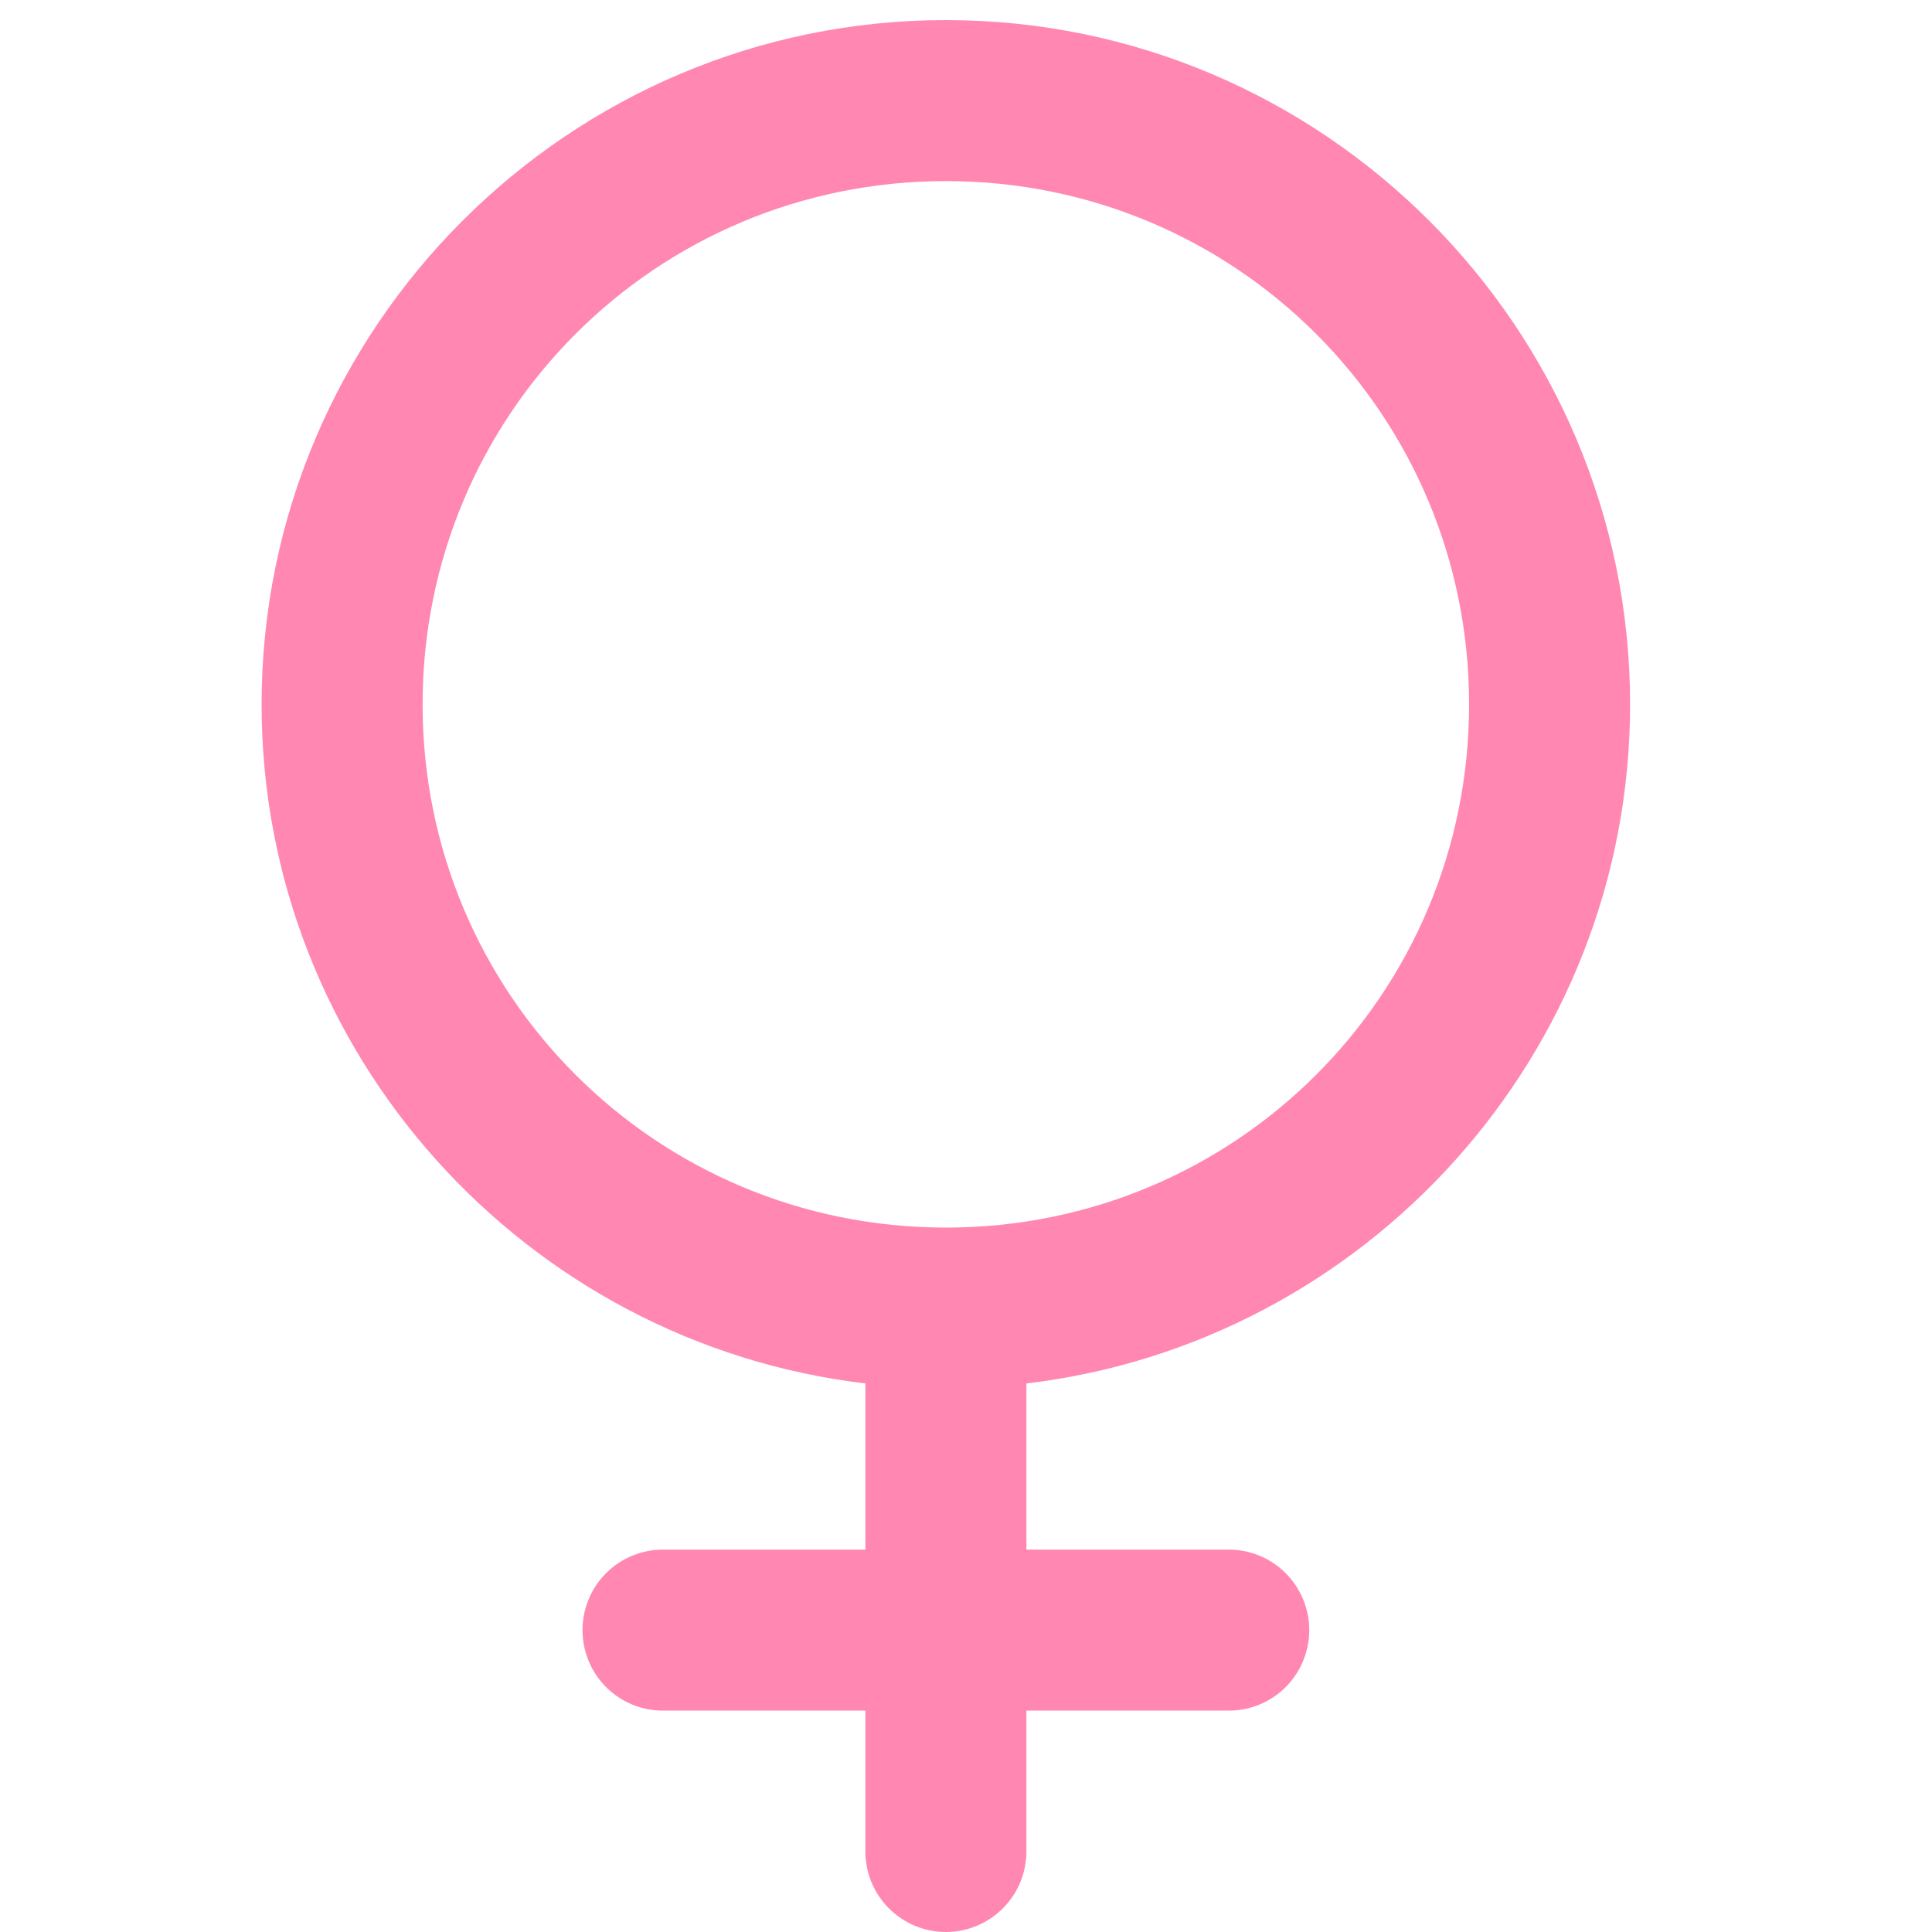 <svg width="30" height="30" viewBox="0 0 30 30" fill="none" xmlns="http://www.w3.org/2000/svg">
<g opacity="0.5">
<path d="M14.688 0.312C8.834 0.312 4.062 5.084 4.062 10.938C4.062 16.367 8.171 20.859 13.438 21.482V24.062H10.312C10.147 24.06 9.982 24.091 9.829 24.152C9.675 24.214 9.535 24.306 9.417 24.422C9.299 24.539 9.205 24.677 9.142 24.83C9.078 24.983 9.045 25.147 9.045 25.312C9.045 25.478 9.078 25.642 9.142 25.795C9.205 25.948 9.299 26.086 9.417 26.203C9.535 26.319 9.675 26.411 9.829 26.473C9.982 26.534 10.147 26.565 10.312 26.562H13.438V28.732C13.435 28.897 13.466 29.062 13.527 29.215C13.589 29.369 13.681 29.509 13.797 29.627C13.914 29.745 14.052 29.839 14.205 29.903C14.358 29.967 14.522 30 14.688 30C14.853 30 15.017 29.967 15.17 29.903C15.323 29.839 15.461 29.745 15.578 29.627C15.694 29.509 15.786 29.369 15.848 29.215C15.909 29.062 15.94 28.897 15.938 28.732V26.562H19.062C19.228 26.565 19.393 26.534 19.546 26.473C19.7 26.411 19.84 26.319 19.958 26.203C20.076 26.086 20.169 25.948 20.233 25.795C20.297 25.642 20.33 25.478 20.33 25.312C20.33 25.147 20.297 24.983 20.233 24.83C20.169 24.677 20.076 24.539 19.958 24.422C19.84 24.306 19.7 24.214 19.546 24.152C19.393 24.091 19.228 24.06 19.062 24.062H15.938V21.482C21.204 20.859 25.312 16.367 25.312 10.938C25.312 5.084 20.541 0.312 14.688 0.312ZM14.688 2.812C19.19 2.812 22.812 6.435 22.812 10.938C22.812 15.44 19.19 19.062 14.688 19.062C10.185 19.062 6.562 15.44 6.562 10.938C6.562 6.435 10.185 2.812 14.688 2.812Z" fill="#FF1066"/>
</g>
</svg>

